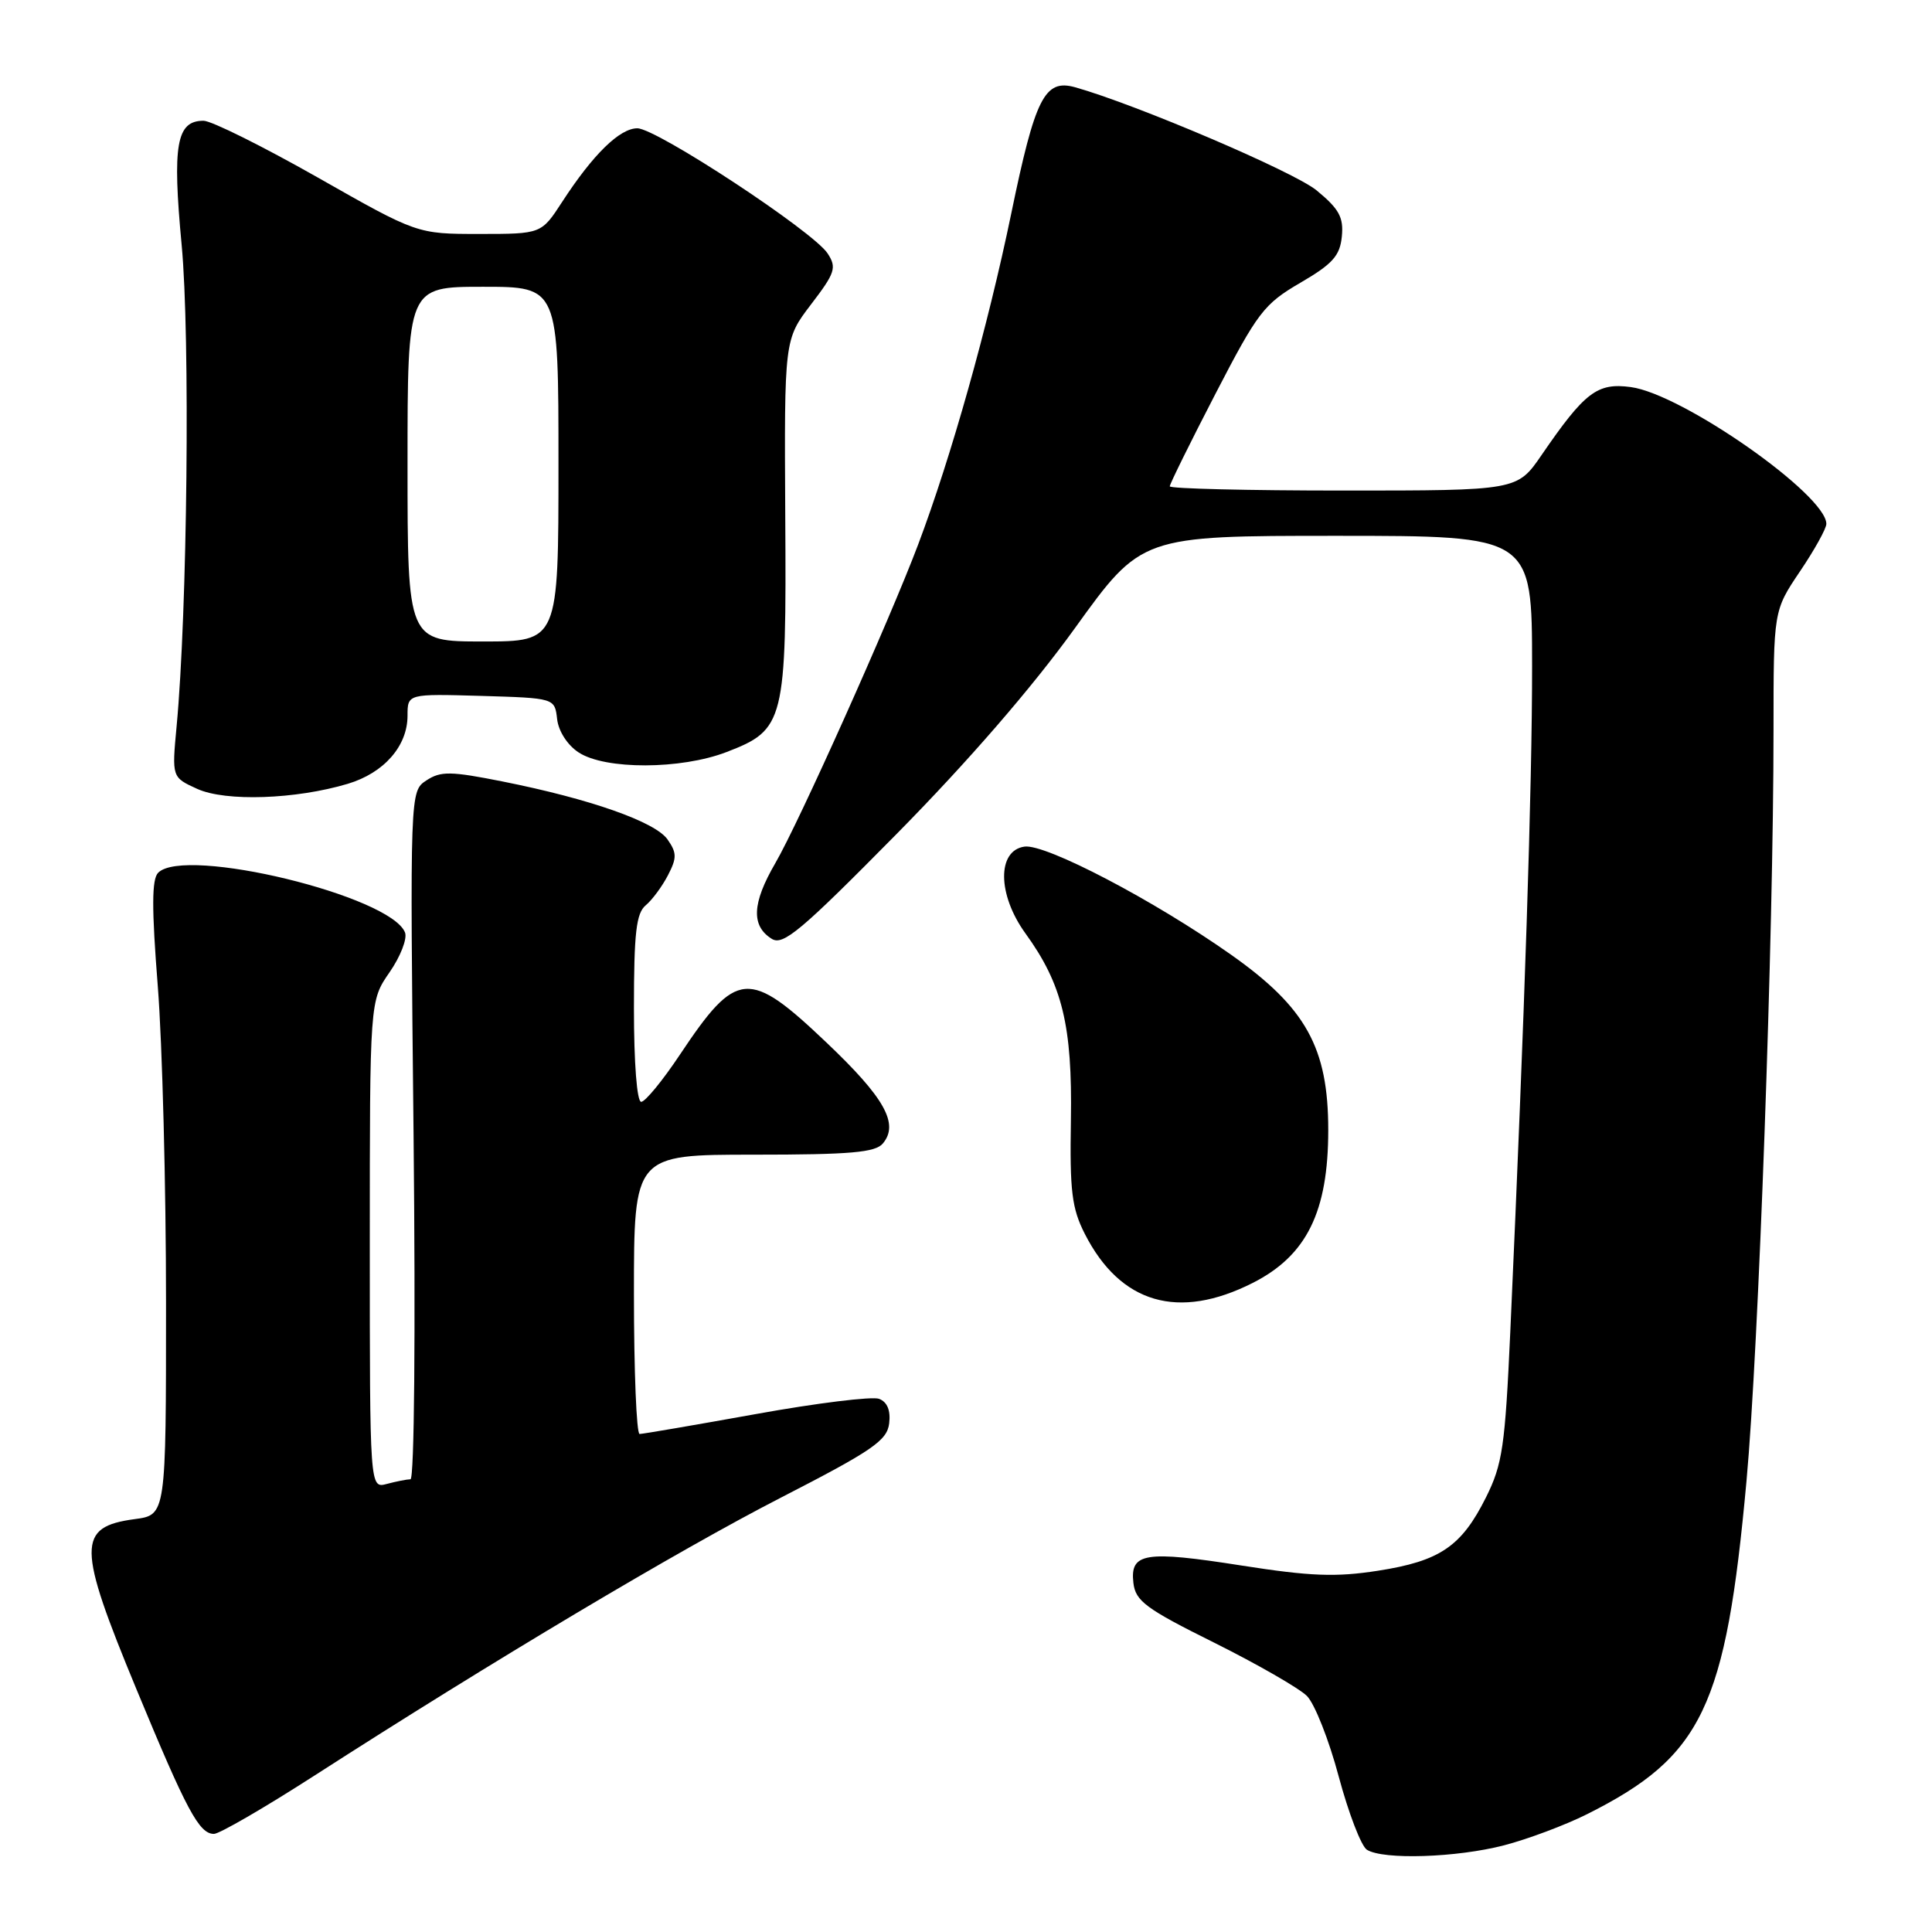 <?xml version="1.0" encoding="UTF-8" standalone="no"?>
<!DOCTYPE svg PUBLIC "-//W3C//DTD SVG 1.1//EN" "http://www.w3.org/Graphics/SVG/1.1/DTD/svg11.dtd" >
<svg xmlns="http://www.w3.org/2000/svg" xmlns:xlink="http://www.w3.org/1999/xlink" version="1.1" viewBox="0 0 256 256">
 <g >
 <path fill="currentColor"
d=" M 199.31 244.51 C 202.46 243.69 207.39 241.84 210.27 240.40 C 225.58 232.73 228.68 226.25 231.42 196.24 C 233.03 178.68 235.00 123.82 235.00 96.78 C 235.00 80.92 235.00 80.92 238.50 75.72 C 240.43 72.87 242.00 70.03 242.00 69.42 C 242.00 65.56 222.92 52.20 216.09 51.29 C 211.64 50.69 210.00 51.94 204.27 60.29 C 201.04 65.00 201.04 65.00 178.02 65.00 C 165.36 65.00 155.00 64.75 155.00 64.44 C 155.00 64.14 157.72 58.62 161.05 52.19 C 166.65 41.37 167.48 40.28 172.30 37.47 C 176.58 34.98 177.55 33.89 177.80 31.34 C 178.05 28.80 177.45 27.69 174.46 25.23 C 171.46 22.76 150.53 13.83 142.45 11.56 C 138.42 10.44 137.17 12.92 133.99 28.32 C 130.89 43.31 126.02 60.61 121.65 72.18 C 117.84 82.26 105.84 109.04 102.73 114.38 C 99.65 119.68 99.51 122.68 102.26 124.40 C 103.76 125.34 106.12 123.36 118.81 110.50 C 128.28 100.90 136.77 91.09 142.42 83.25 C 151.24 71.00 151.24 71.00 177.12 71.00 C 203.00 71.00 203.00 71.00 203.01 88.25 C 203.02 104.15 202.04 133.96 200.12 176.50 C 199.43 191.66 199.09 194.03 196.90 198.41 C 193.65 204.92 190.80 206.85 182.59 208.13 C 177.02 209.00 173.63 208.87 164.51 207.44 C 151.70 205.43 149.72 205.75 150.18 209.74 C 150.46 212.15 151.82 213.16 160.90 217.67 C 166.61 220.52 172.13 223.69 173.17 224.72 C 174.20 225.75 176.10 230.56 177.39 235.41 C 178.69 240.26 180.37 244.62 181.12 245.10 C 183.28 246.46 193.01 246.15 199.31 244.51 Z  M 41.58 235.33 C 65.38 220.02 89.80 205.47 103.50 198.43 C 115.63 192.20 117.54 190.88 117.82 188.61 C 118.03 186.89 117.57 185.77 116.48 185.35 C 115.57 185.01 108.23 185.91 100.16 187.37 C 92.10 188.82 85.16 190.01 84.75 190.01 C 84.34 190.00 84.00 181.68 84.00 171.50 C 84.00 153.00 84.00 153.00 99.88 153.00 C 112.71 153.00 115.99 152.71 116.99 151.51 C 119.15 148.91 117.23 145.47 109.51 138.14 C 99.20 128.34 97.61 128.47 90.09 139.75 C 87.80 143.19 85.49 146.00 84.96 146.00 C 84.40 146.00 84.00 140.89 84.00 133.62 C 84.00 123.61 84.30 121.00 85.57 119.95 C 86.43 119.23 87.75 117.44 88.51 115.97 C 89.70 113.68 89.69 113.00 88.45 111.23 C 86.81 108.89 78.23 105.87 66.59 103.55 C 59.71 102.18 58.40 102.16 56.50 103.41 C 54.32 104.84 54.32 104.84 54.80 150.42 C 55.07 176.66 54.90 196.01 54.39 196.01 C 53.90 196.02 52.49 196.30 51.25 196.63 C 49.00 197.23 49.00 197.23 49.00 164.92 C 49.00 132.61 49.00 132.61 51.62 128.83 C 53.06 126.75 53.98 124.39 53.67 123.57 C 51.80 118.71 24.51 112.09 20.96 115.64 C 20.10 116.50 20.09 120.31 20.91 130.70 C 21.51 138.35 22.00 157.24 22.00 172.67 C 22.00 200.74 22.00 200.74 17.86 201.29 C 10.18 202.32 10.21 204.83 18.08 223.83 C 24.74 239.92 26.39 243.00 28.35 243.00 C 29.07 243.00 35.02 239.55 41.58 235.33 Z  M 166.00 169.99 C 173.14 166.37 176.00 160.58 176.00 149.73 C 176.00 138.83 173.05 133.51 163.13 126.51 C 152.93 119.31 138.54 111.78 135.75 112.18 C 132.10 112.70 132.16 118.54 135.87 123.67 C 140.77 130.43 142.10 135.90 141.90 148.41 C 141.74 157.84 142.02 160.11 143.75 163.51 C 148.46 172.74 156.15 174.98 166.00 169.99 Z  M 46.08 103.86 C 50.88 102.42 54.00 98.86 54.00 94.83 C 54.00 91.93 54.00 91.93 63.75 92.21 C 73.50 92.50 73.50 92.50 73.82 95.27 C 74.00 96.89 75.19 98.73 76.67 99.70 C 80.19 102.01 90.22 101.98 96.27 99.65 C 103.97 96.69 104.22 95.69 104.05 68.36 C 103.92 44.99 103.92 44.99 107.47 40.33 C 110.67 36.15 110.89 35.46 109.67 33.59 C 107.79 30.68 86.99 17.00 84.45 17.00 C 82.11 17.00 78.57 20.47 74.49 26.75 C 71.73 31.00 71.73 31.00 63.50 31.00 C 55.27 31.00 55.27 31.00 42.07 23.50 C 34.80 19.38 28.01 16.00 26.97 16.00 C 23.38 16.00 22.82 19.16 24.07 32.46 C 25.21 44.55 24.83 81.08 23.40 96.25 C 22.77 103.00 22.77 103.00 26.13 104.53 C 29.90 106.24 39.18 105.92 46.08 103.86 Z  M 54.00 61.50 C 54.00 38.00 54.00 38.00 64.00 38.00 C 74.00 38.00 74.00 38.00 74.00 61.50 C 74.00 85.00 74.00 85.00 64.00 85.00 C 54.00 85.00 54.00 85.00 54.00 61.50 Z "/>
</g>
</svg>